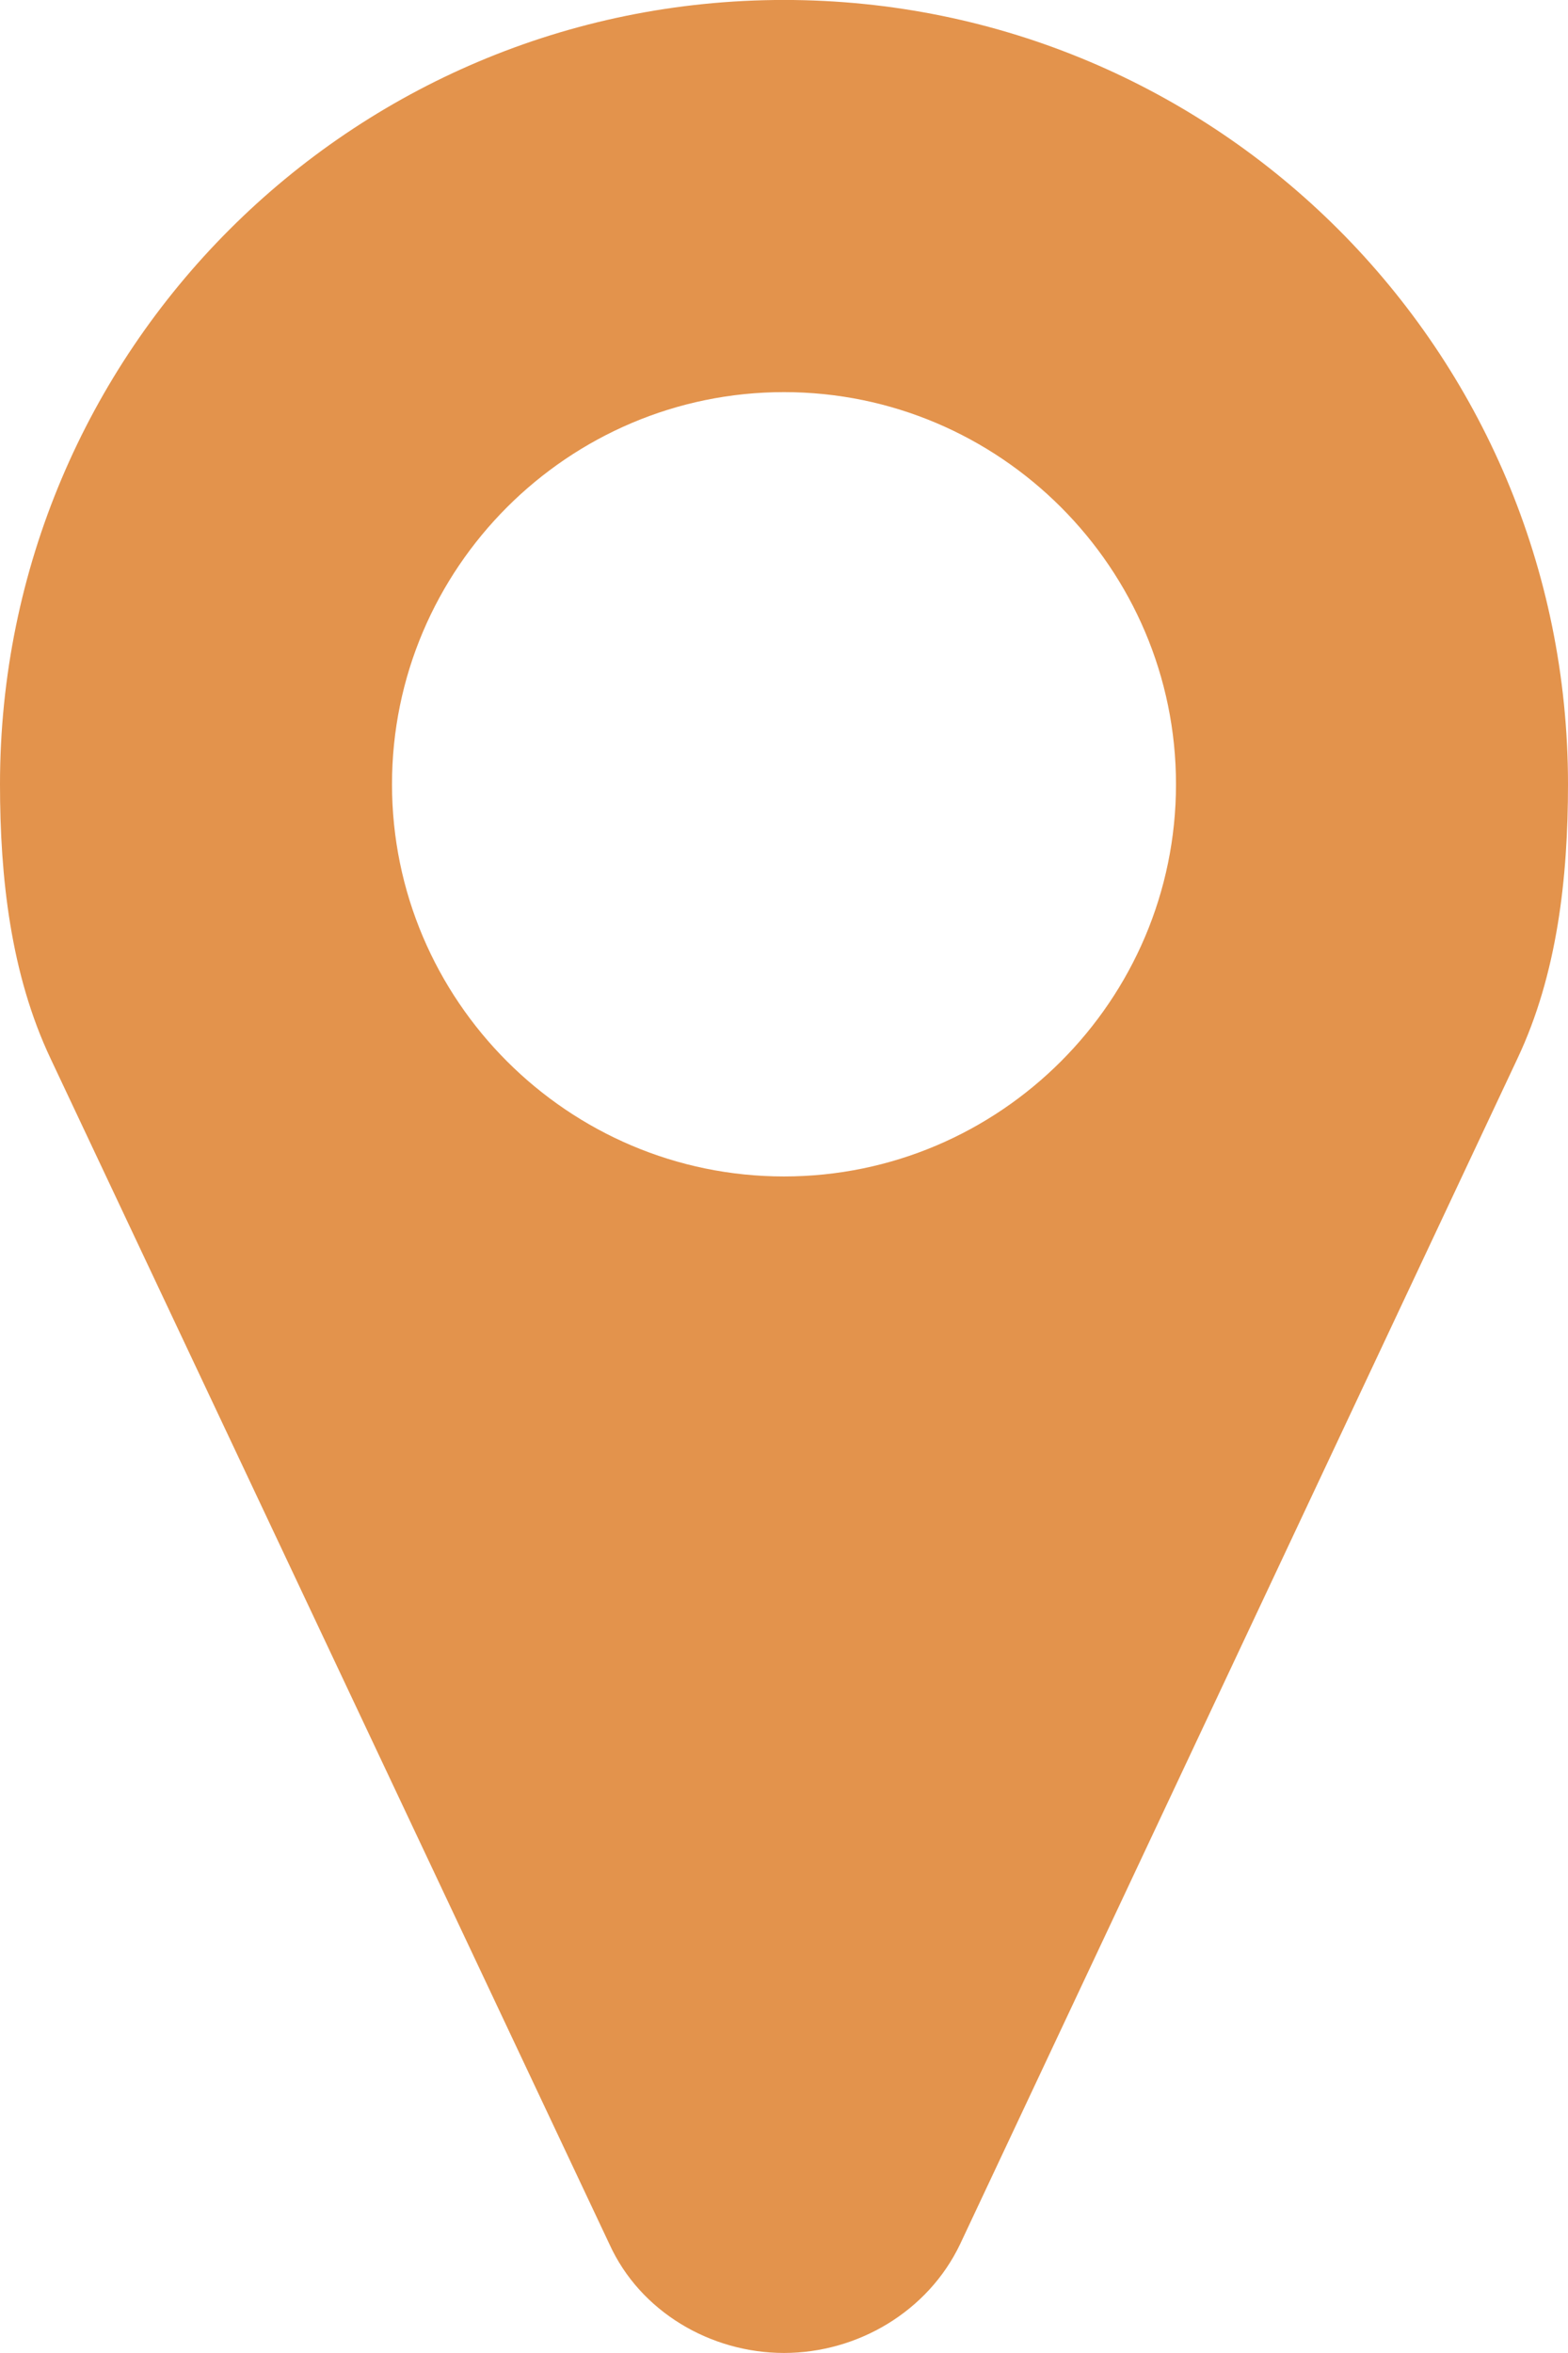 <?xml version="1.0" encoding="iso-8859-1"?>
<!-- Generator: Adobe Illustrator 16.0.0, SVG Export Plug-In . SVG Version: 6.00 Build 0)  -->
<!DOCTYPE svg PUBLIC "-//W3C//DTD SVG 1.1//EN" "http://www.w3.org/Graphics/SVG/1.1/DTD/svg11.dtd">
<svg version="1.1" xmlns="http://www.w3.org/2000/svg" xmlns:xlink="http://www.w3.org/1999/xlink" x="0px" y="0px"
	 width="188.977px" height="283.46px" viewBox="0 0 188.977 283.46" style="enable-background:new 0 0 188.977 283.46;"
	 xml:space="preserve">
<g id="location">
	<path style="fill:#e3934c;" d="M141.732,94.483c0,26.021-21.224,47.244-47.244,47.244c-26.021,0-47.244-21.224-47.244-47.244
		c0-26.021,21.223-47.244,47.244-47.244C120.509,47.239,141.732,68.462,141.732,94.483z M188.977,94.483
		c0-52.227-42.262-94.488-94.488-94.488C42.261-0.005,0,42.256,0,94.483c0,11.257,1.292,22.883,6.09,33.034L73.45,270.356
		c3.691,8.12,12.18,13.104,21.039,13.104s17.348-4.983,21.223-13.104l67.175-142.839C187.684,117.367,188.977,105.74,188.977,94.483
		z"/>
</g>
<g id="Layer_1">
</g>
</svg>
